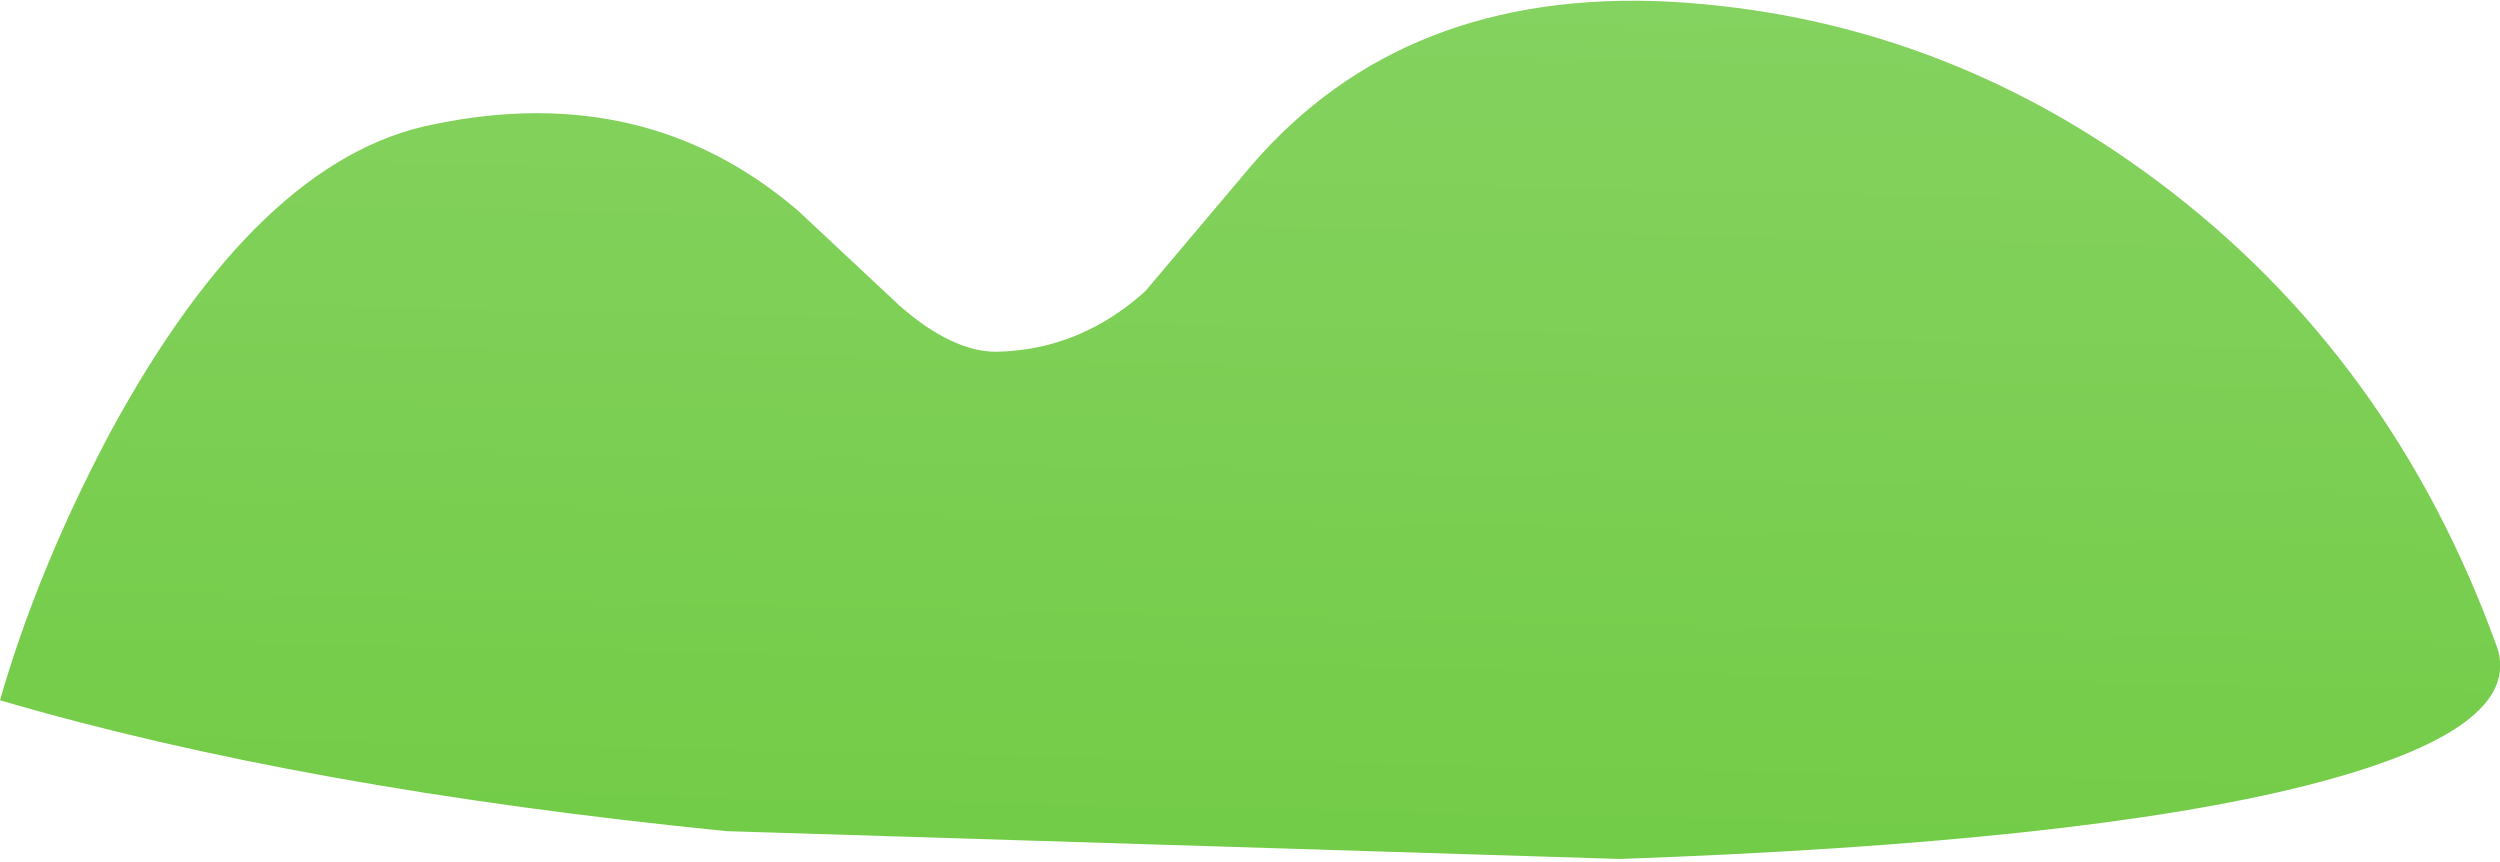 <?xml version="1.0" encoding="UTF-8" standalone="no"?>
<svg xmlns:xlink="http://www.w3.org/1999/xlink" height="26.35px" width="76.4px" xmlns="http://www.w3.org/2000/svg">
  <g transform="matrix(1.0, 0.0, 0.0, 1.0, 0.0, 38.75)">
    <path d="M35.0 -29.85 L38.25 -33.7 Q42.9 -39.1 51.0 -38.7 59.2 -38.25 65.95 -33.2 73.1 -27.85 76.3 -19.0 77.2 -16.45 70.5 -14.75 63.6 -13.0 49.5 -12.5 L22.2 -13.35 Q9.2 -14.65 0.0 -17.35 1.15 -21.35 3.35 -25.5 7.9 -33.9 13.25 -34.95 19.75 -36.3 24.4 -32.3 L27.5 -29.4 Q29.1 -28.0 30.45 -28.0 33.0 -28.05 35.0 -29.85" fill="url(#gradient0)" fill-rule="evenodd" stroke="none"/>
  </g>
  <defs>
    <linearGradient gradientTransform="matrix(-0.004, -0.019, -0.023, -5.0E-4, 36.3, -24.4)" gradientUnits="userSpaceOnUse" id="gradient0" spreadMethod="pad" x1="-819.2" x2="819.2">
      <stop offset="0.0" stop-color="#70cb43"/>
      <stop offset="1.0" stop-color="#85d260"/>
    </linearGradient>
  </defs>
</svg>
